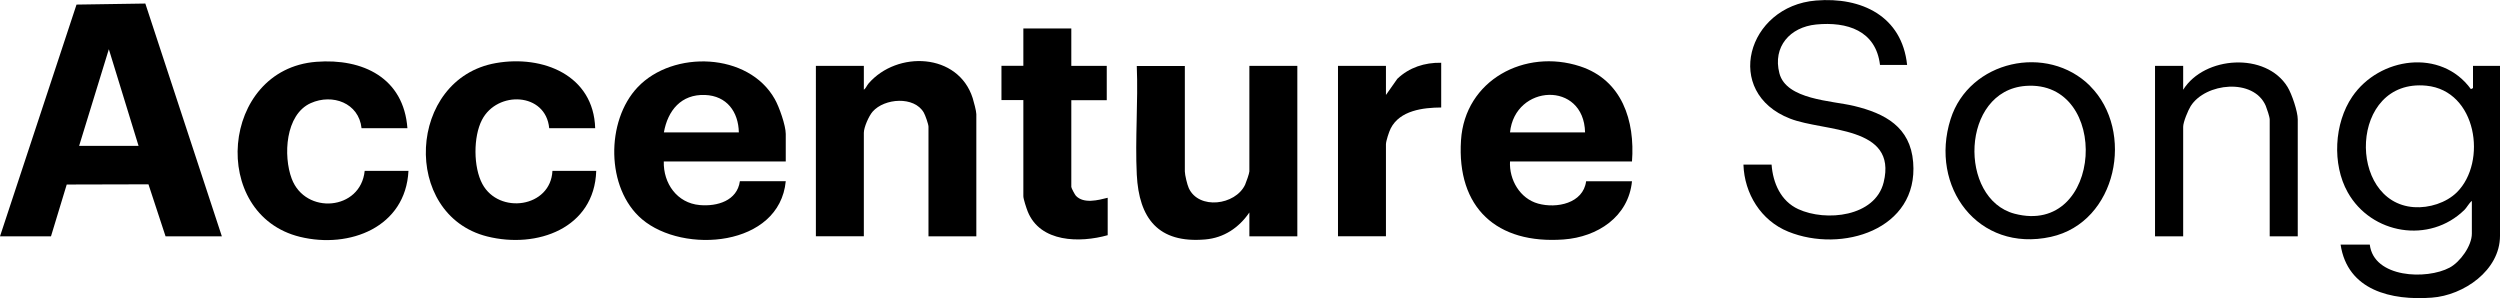 <?xml version="1.0" encoding="UTF-8"?>
<svg id="Layer_2" xmlns="http://www.w3.org/2000/svg" version="1.1" viewBox="0 0 2398 286">
  <!-- Generator: Adobe Illustrator 29.7.1, SVG Export Plug-In . SVG Version: 2.1.1 Build 8)  -->
  <g id="Layer_1-2">
    <g>
      <path d="M0,226.7L73.4,4.4l66-1,73.4,223.3h-54l-16.4-49.9-78.4.2-15.1,49.7H0ZM132.9,139.9l-28.5-92.7-28.5,92.7h57Z"/>
      <path d="M1565.3,154.9h-116.9c-.9,17.5,9.5,35.6,27,40.4,17.7,4.9,43.2-.2,46-21.4h44c-3.4,34.1-33.1,53.4-65.5,55.8-64.2,4.7-102.7-30.4-98.5-95.2,3.7-57.7,61.3-88.2,114.2-70.9,40.3,13.2,52.8,52.2,49.8,91.4h0ZM1520.4,127c-1.1-49.7-67.3-46.3-72,0h72Z"/>
      <path d="M753.7,154.9h-117c-.5,21,12.7,39.9,34.5,41.8,16.7,1.5,35.9-4.1,38.5-22.9h44c-6,62.9-98.1,70.3-138,36.4-34.6-29.5-34.7-94.3-4-126.6,33.9-35.7,106.3-33.4,131.5,11.5,4.2,7.4,10.5,25.2,10.5,33.4v26.4h0ZM708.7,127c-.4-19.8-11.6-35.1-32.4-35.9-22.9-.9-35.8,14.9-39.5,35.9h72Z"/>
      <path d="M936.6,226.7h-46v-105.2c0-2.3-3.1-11.1-4.5-13.5-9.2-16-37.7-13.8-49-1-3.7,4.2-8.5,15.1-8.5,20.4v99.2h-46V63.2h46v22.9c1.9-1.3,2.8-4,4.5-6,27.4-31.7,86-29.5,99.9,14,1,3.3,3.5,12.4,3.5,15.4v117.1h0Z"/>
      <path d="M1136.5,63.2v101.2c0,3.3,2.3,12.9,3.8,16.1,9.6,20.8,44.6,16.5,54-3.3,1-2.2,4.1-11,4.1-12.8V63.2h46v163.5h-46v-22.9c-10,14.6-24.4,24.4-42.5,25.9-44.9,3.8-63.4-20.2-65.5-62.2-1.7-34.2,1.4-69.8,0-104.2h46Z"/>
      <path d="M2372,63.2h26v163c0,33.2-34.9,57.1-65.4,59.3-38.6,2.9-80.9-6.8-87.5-50.9h28c3.8,32.1,54.6,33.9,76.6,22.1,10.1-5.4,21.3-20.9,21.3-32.6v-31.4c-2.6,2-4.8,6.3-7,8.5-33.5,33-89.5,23.6-112.1-16.8-15.1-26.9-13-66.2,4.4-91.7,25.9-38,85.3-46.5,113.8-7.2l2-1v-21.4h0ZM2356.7,184.4c29.2-29.1,19.1-97.4-29.3-102.2-74.2-7.3-76.3,112.1-11.9,116.5,14.4,1,30.9-4.1,41.2-14.3Z"/>
      <path d="M570.8,123h-44c-3.2-34.5-49.9-36.3-64.5-8-8.4,16.2-8.3,45.4.4,61.5,15.9,29.5,65.5,22.7,67.2-12.6h42c-1.7,55.1-56.9,74.9-104.6,62.9-82.7-20.8-76.7-151.4,8.4-166.3,45-7.9,93.7,11.6,95.2,62.5h0Z"/>
      <path d="M390.8,123h-44c-2.6-24.3-27.9-33.4-48.7-24.1-24.5,10.9-26.5,50.7-18.3,72.5,13.1,34.9,66.2,30.6,70-7.5h42c-2.7,54-56.4,74.9-104,63.3-87.5-21.4-76.4-160.7,15.5-167.9,44.7-3.5,84,15.4,87.5,63.8h0Z"/>
      <path d="M1699.3,157.9c1.3,17.6,8.8,35,25.6,42.7,26.5,12.2,73.7,7.4,81.9-25.7,13.5-54.6-56.8-48.3-89.7-61.1-64.7-25.1-41.4-107.9,24.8-113.3,43.7-3.6,82.5,15,87.4,61.8h-26c-3.9-33-31.6-41.7-61.3-38.8-25,2.5-41.8,21.3-35.2,46.8,6.6,25.4,50.2,26.2,71.5,31.3,29.9,7.2,54.1,20.2,56.8,54,5.3,64.8-68.6,87.4-119.8,66.6-26.2-10.6-42.1-36.5-43-64.3h27Z"/>
      <path d="M1027.6,27.3v35.9h34v32.9h-34v83.2c0,1.1,3.4,7.4,4.4,8.5,7.5,7.9,21.4,4.2,30.5,1.9v35.9c-26.6,7.5-64.7,7.1-76.7-22.7-1.2-3-4.2-12-4.2-14.7v-92.2h-21v-32.9h21V27.3h46Z"/>
      <path d="M2004.8,82.5c43.2,43.1,26,130.7-37.6,144.7-69.9,15.3-116.7-48.1-96.2-112.9,17.8-56.3,92.8-72.8,133.9-31.8h0ZM1943,82.4c-62.4,4.7-64.7,108.4-10.6,122.6,85.2,22.3,92.8-128.7,10.6-122.6Z"/>
      <path d="M2204.1,226.7h-27v-112.1c0-2.5-2.7-10.4-3.8-13.1-11.6-26.9-57.9-22.1-72,.3-2.5,4-7.2,15.3-7.2,19.8v105.1h-27V63.2h27v22.9c20.3-32.5,79.5-36.3,100.1-2.7,4.1,6.7,9.8,23.5,9.8,31.1v112.1Z"/>
      <path d="M1382.4,60.2v42.9c-17.4.1-39.6,2.8-48.4,20-1.6,3.1-4.6,12.2-4.6,15.3v88.2h-46V63.2h46v27.9l10.9-15.5c11.4-10.9,26.3-15.7,42-15.4h0Z"/>
    </g>
  </g>
</svg>